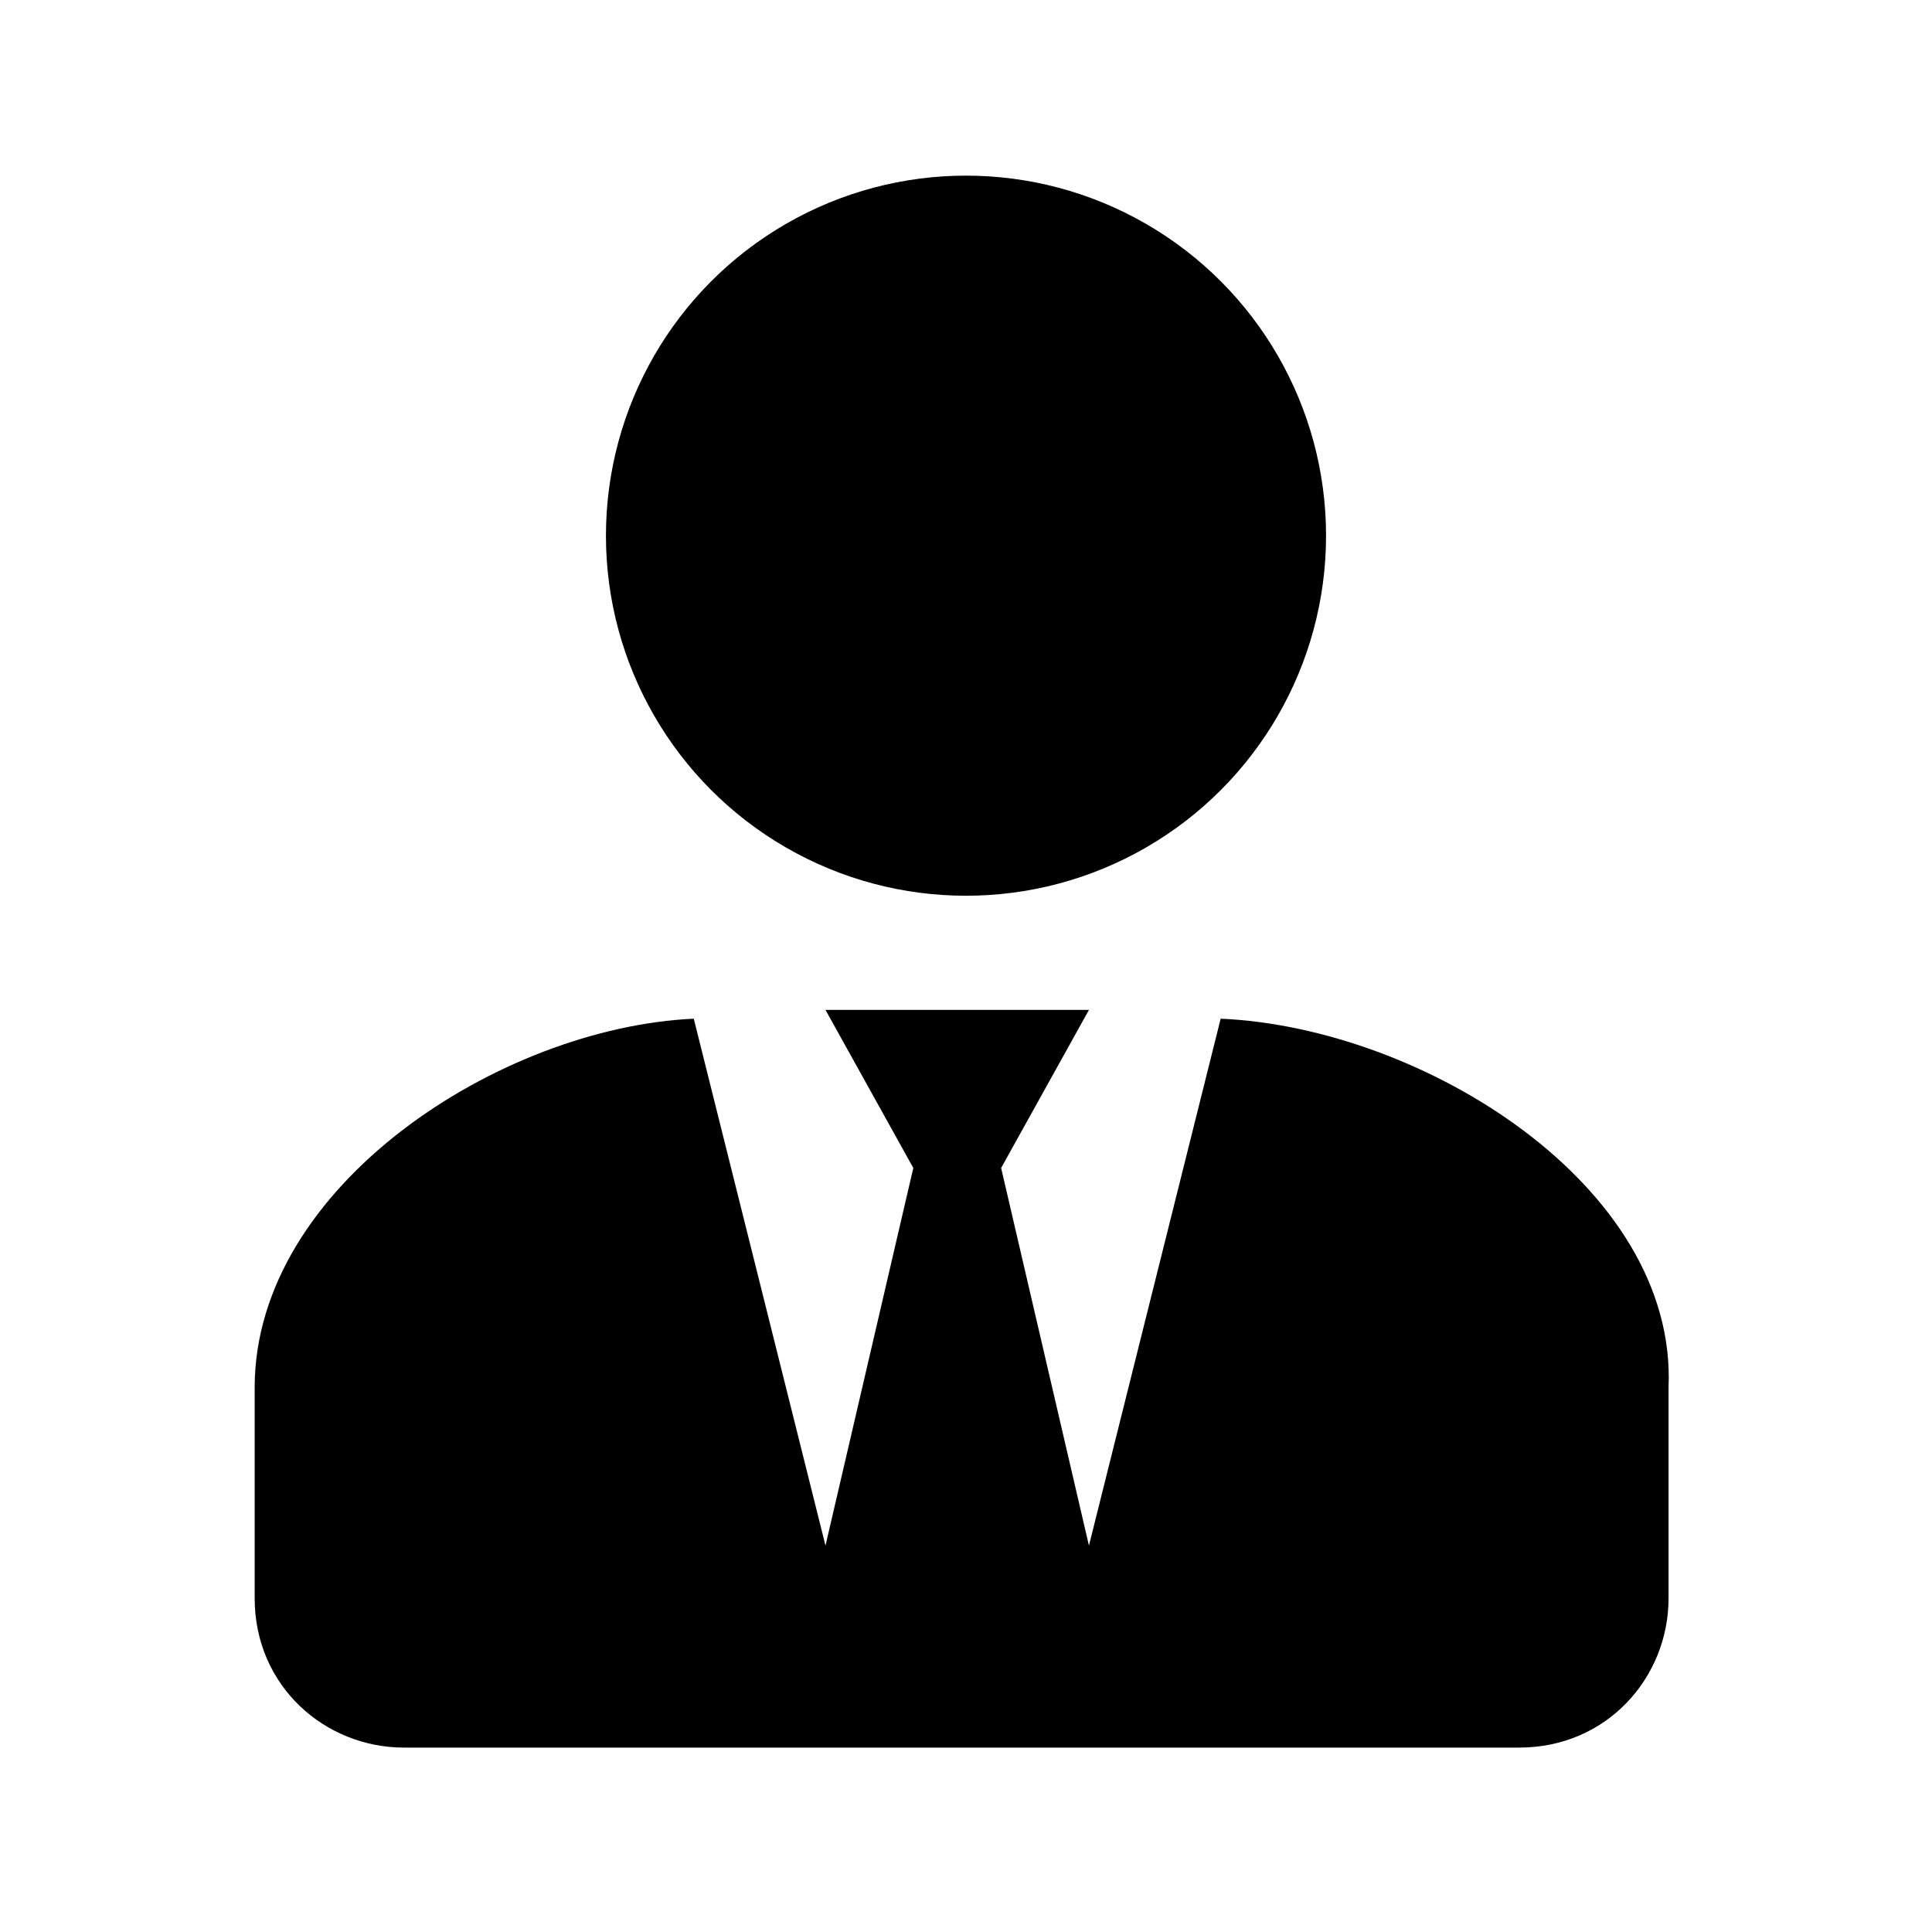 <?xml version="1.0" encoding="utf-8"?>
<!-- Generator: Adobe Illustrator 23.0.2, SVG Export Plug-In . SVG Version: 6.00 Build 0)  -->
<svg version="1.1" id="Layer_2" xmlns="http://www.w3.org/2000/svg" xmlns:xlink="http://www.w3.org/1999/xlink" x="0px" y="0px"
	 viewBox="0 0 22 22" style="enable-background:new 0 0 22 22;" xml:space="preserve">
<g>
	<circle cx="11" cy="6.1" r="4.1"/>
	<path d="M13.9,11.6l-1.5,6l-1-4.3l1-1.8h-3l1,1.8l-1,4.3l-1.5-6c-2.2,0.1-5,1.9-5,4.2v2.4c0,1,0.8,1.7,1.7,1.7h12.7
		c1,0,1.7-0.8,1.7-1.7v-2.4C19.1,13.5,16.2,11.7,13.9,11.6z"/>
</g>
</svg>
